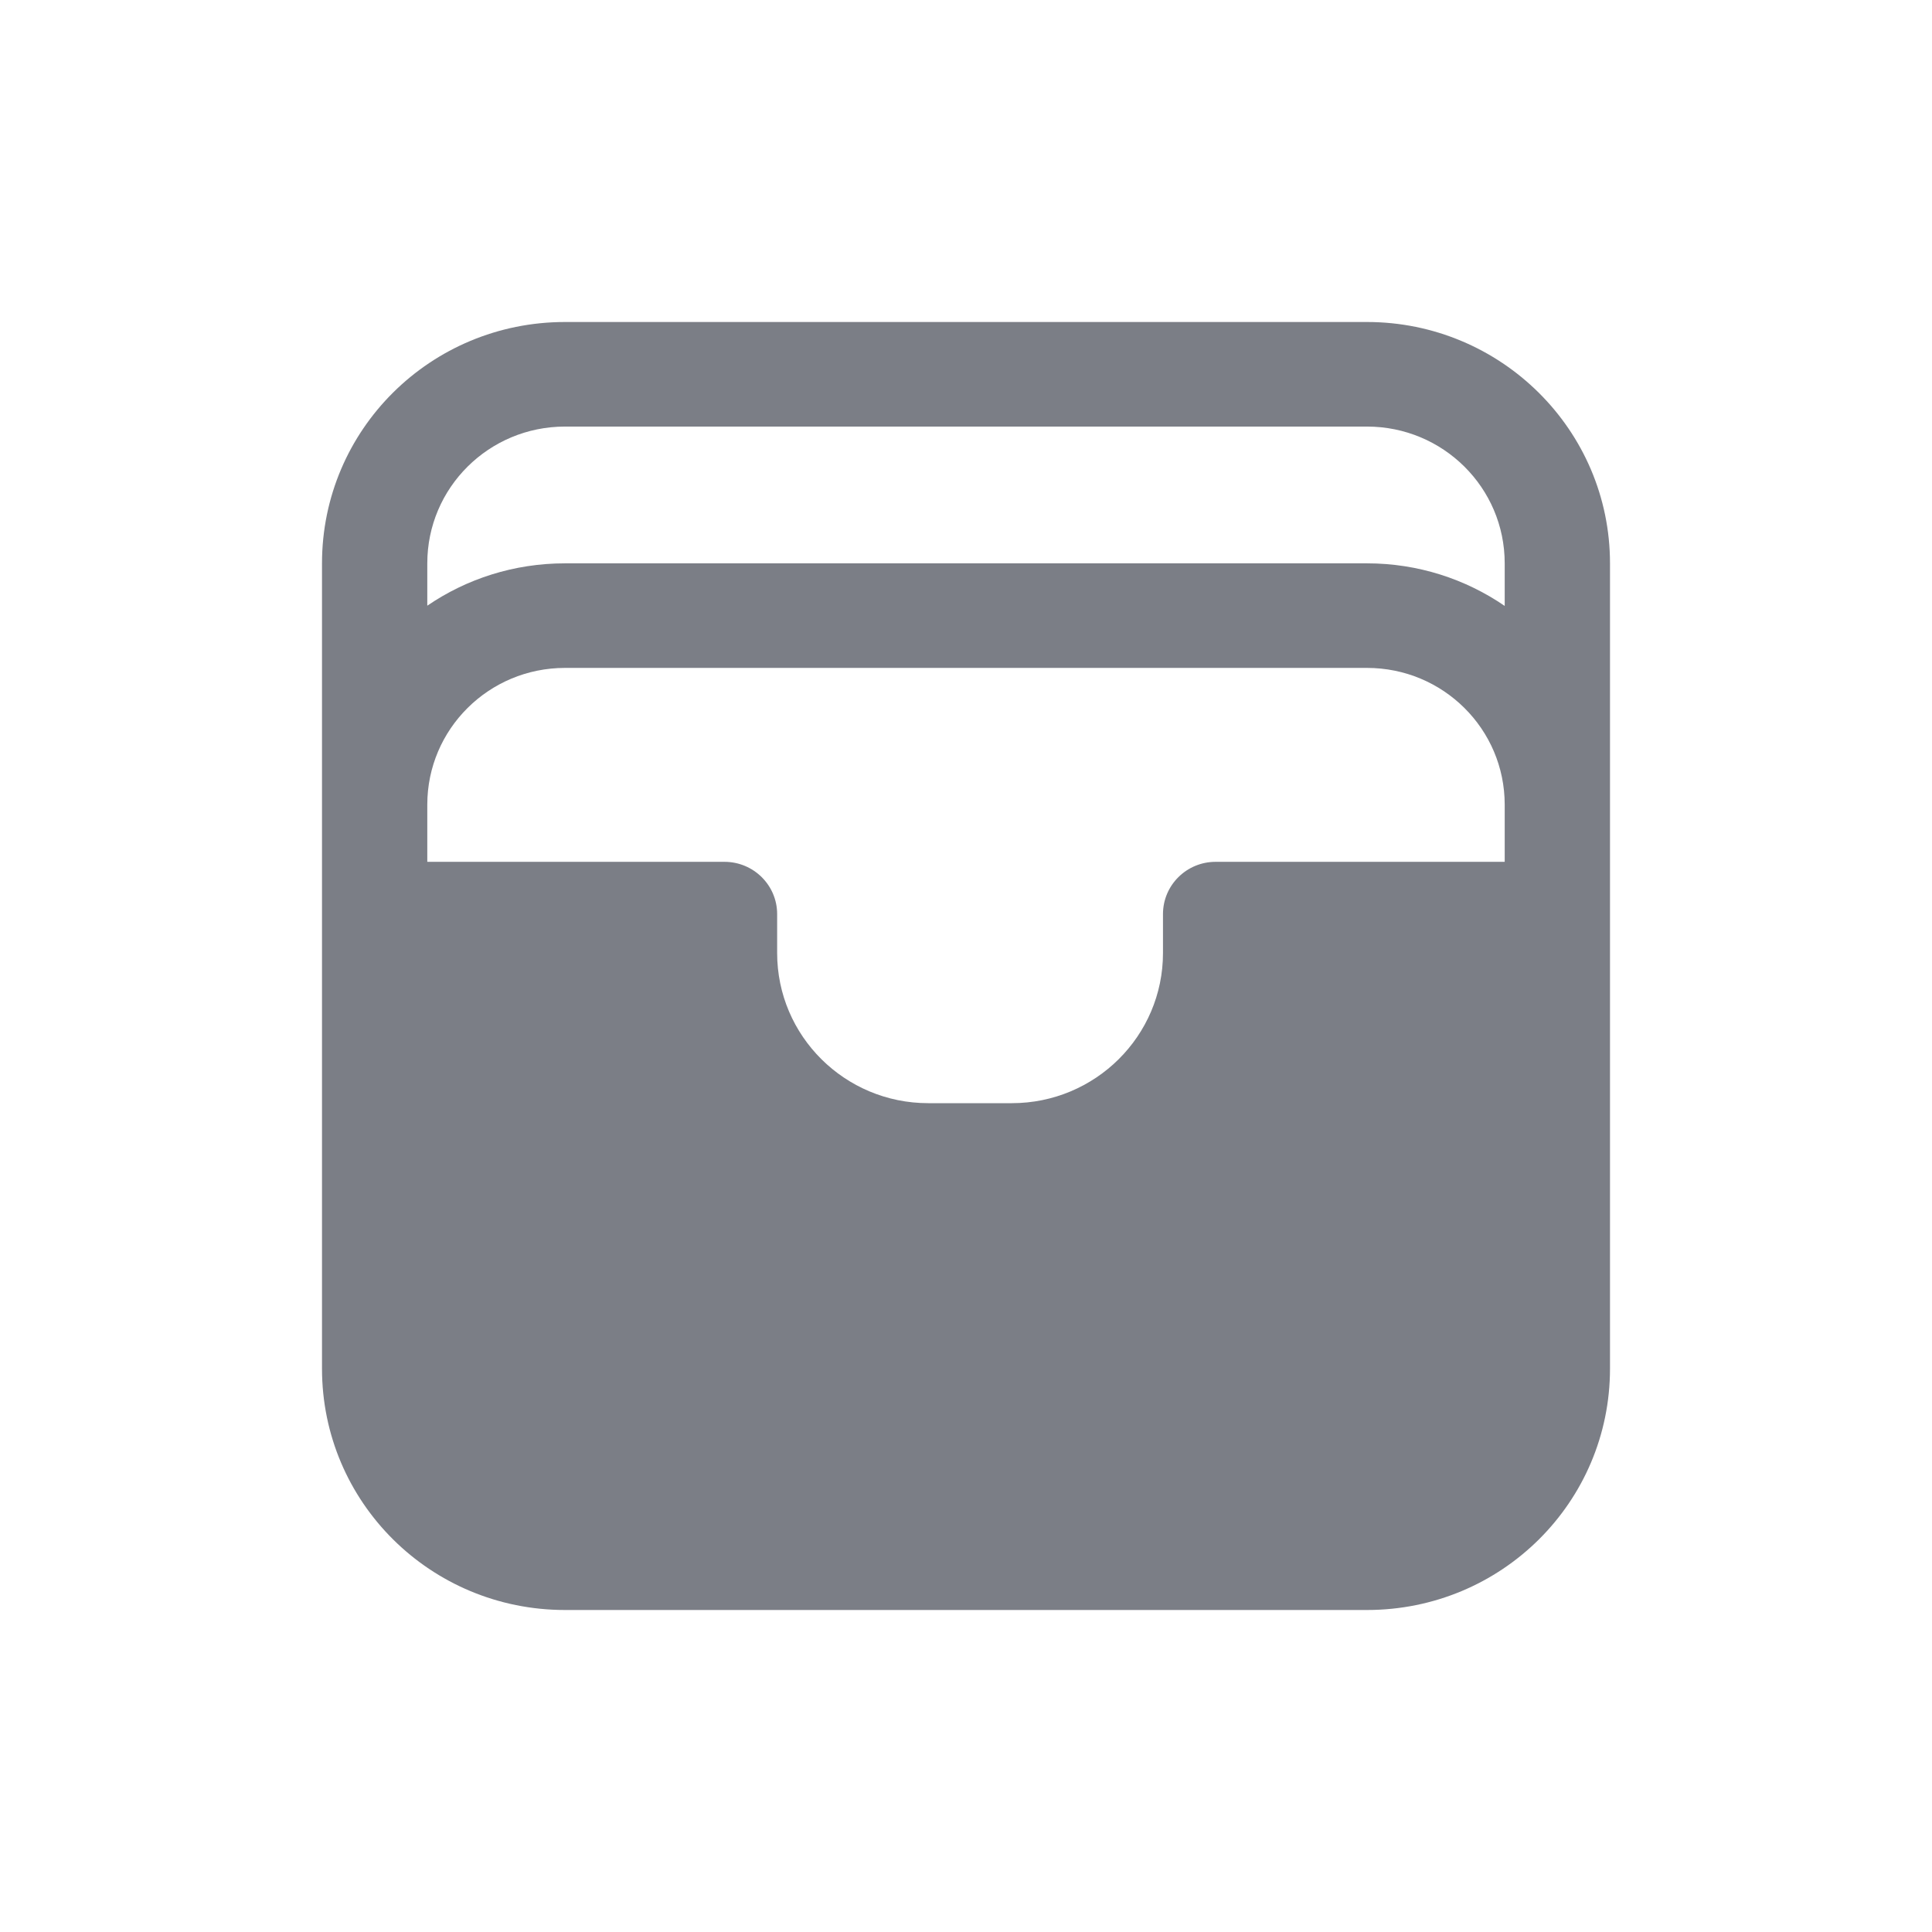 <svg width="24" height="24" viewBox="0 0 24 24" fill="none" xmlns="http://www.w3.org/2000/svg">
<path fill-rule="evenodd" clip-rule="evenodd" d="M4 6.998C4 5.339 5.348 4 7.019 4H16.981C18.642 4 20 5.339 20 6.998V17.002C20 18.661 18.652 20 16.981 20H7.019C5.348 20 4 18.661 4 17.002V6.998ZM18.692 6.998V7.527C18.205 7.193 17.615 6.998 16.981 6.998H7.019C6.383 6.998 5.794 7.192 5.308 7.524V6.998C5.308 6.059 6.073 5.299 7.019 5.299H16.981C17.927 5.299 18.692 6.059 18.692 6.998ZM5.308 10.706V9.996C5.308 9.057 6.073 8.297 7.019 8.297H16.981C17.927 8.297 18.692 9.057 18.692 9.996V10.706H15.101C14.739 10.706 14.447 10.997 14.447 11.355V11.839C14.447 12.869 13.606 13.704 12.569 13.704H11.531C10.495 13.704 9.654 12.869 9.654 11.839V11.355C9.654 10.997 9.361 10.706 9 10.706H5.308Z" fill="#7B7E86"/>
</svg>
